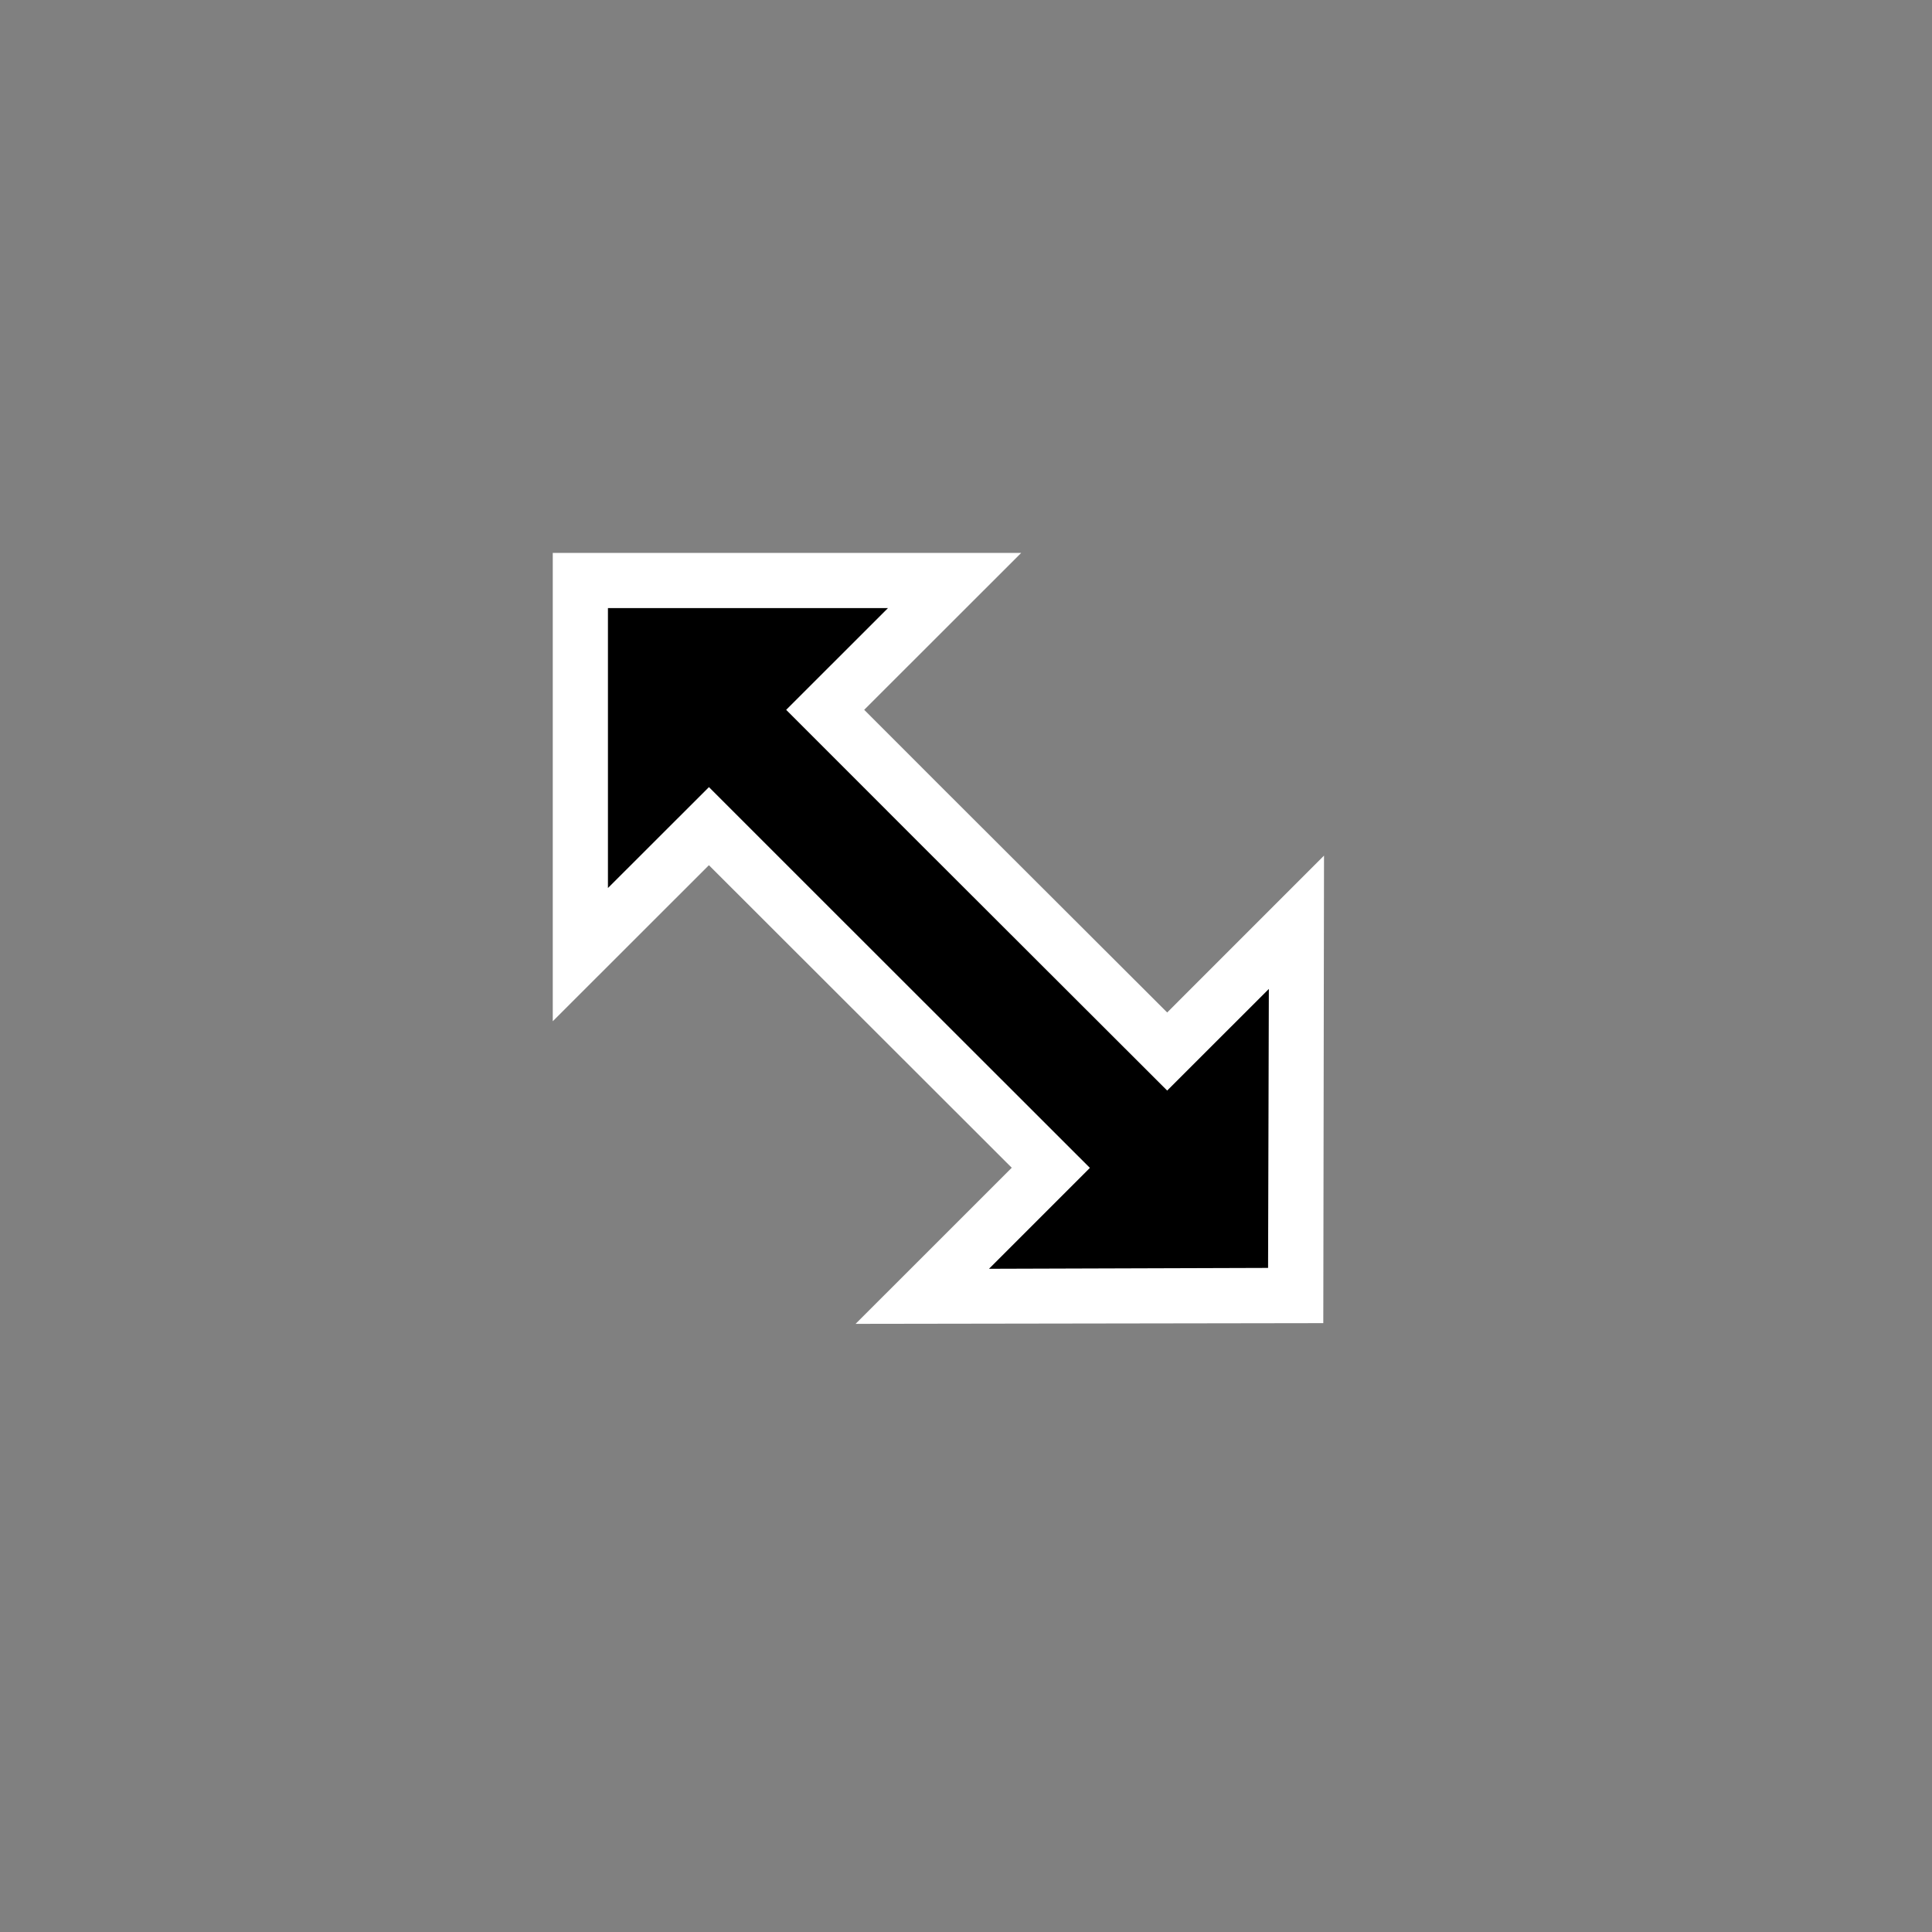 <svg width="200" height="200" viewBox="0 0 200 200" fill="none" xmlns="http://www.w3.org/2000/svg">
<rect x="0" y="0" width="200" height="200" fill="#808080" stroke="none"/>
<g opacity="0.01">
<path opacity="0.01" d="M200 0H0V200H200V0Z" fill="white"/>
</g>
<path fill-rule="evenodd" clip-rule="evenodd" d="M81.467 97.639L104.736 120.885L88.57 137.045L136.987 136.971L137.062 88.571L120.827 104.811L97.542 81.565L89.462 73.479L105.713 57.239H57.222V105.719L73.387 89.565L81.467 97.639Z" fill="white"/>
<path fill-rule="evenodd" clip-rule="evenodd" d="M87.528 95.619L112.825 120.899L102.379 131.345L131.271 131.254L131.351 102.374L120.825 112.894L95.522 87.625L81.385 73.482L91.922 62.951H62.934V91.928L73.391 81.482L87.528 95.619Z" fill="black"/>
</svg>
